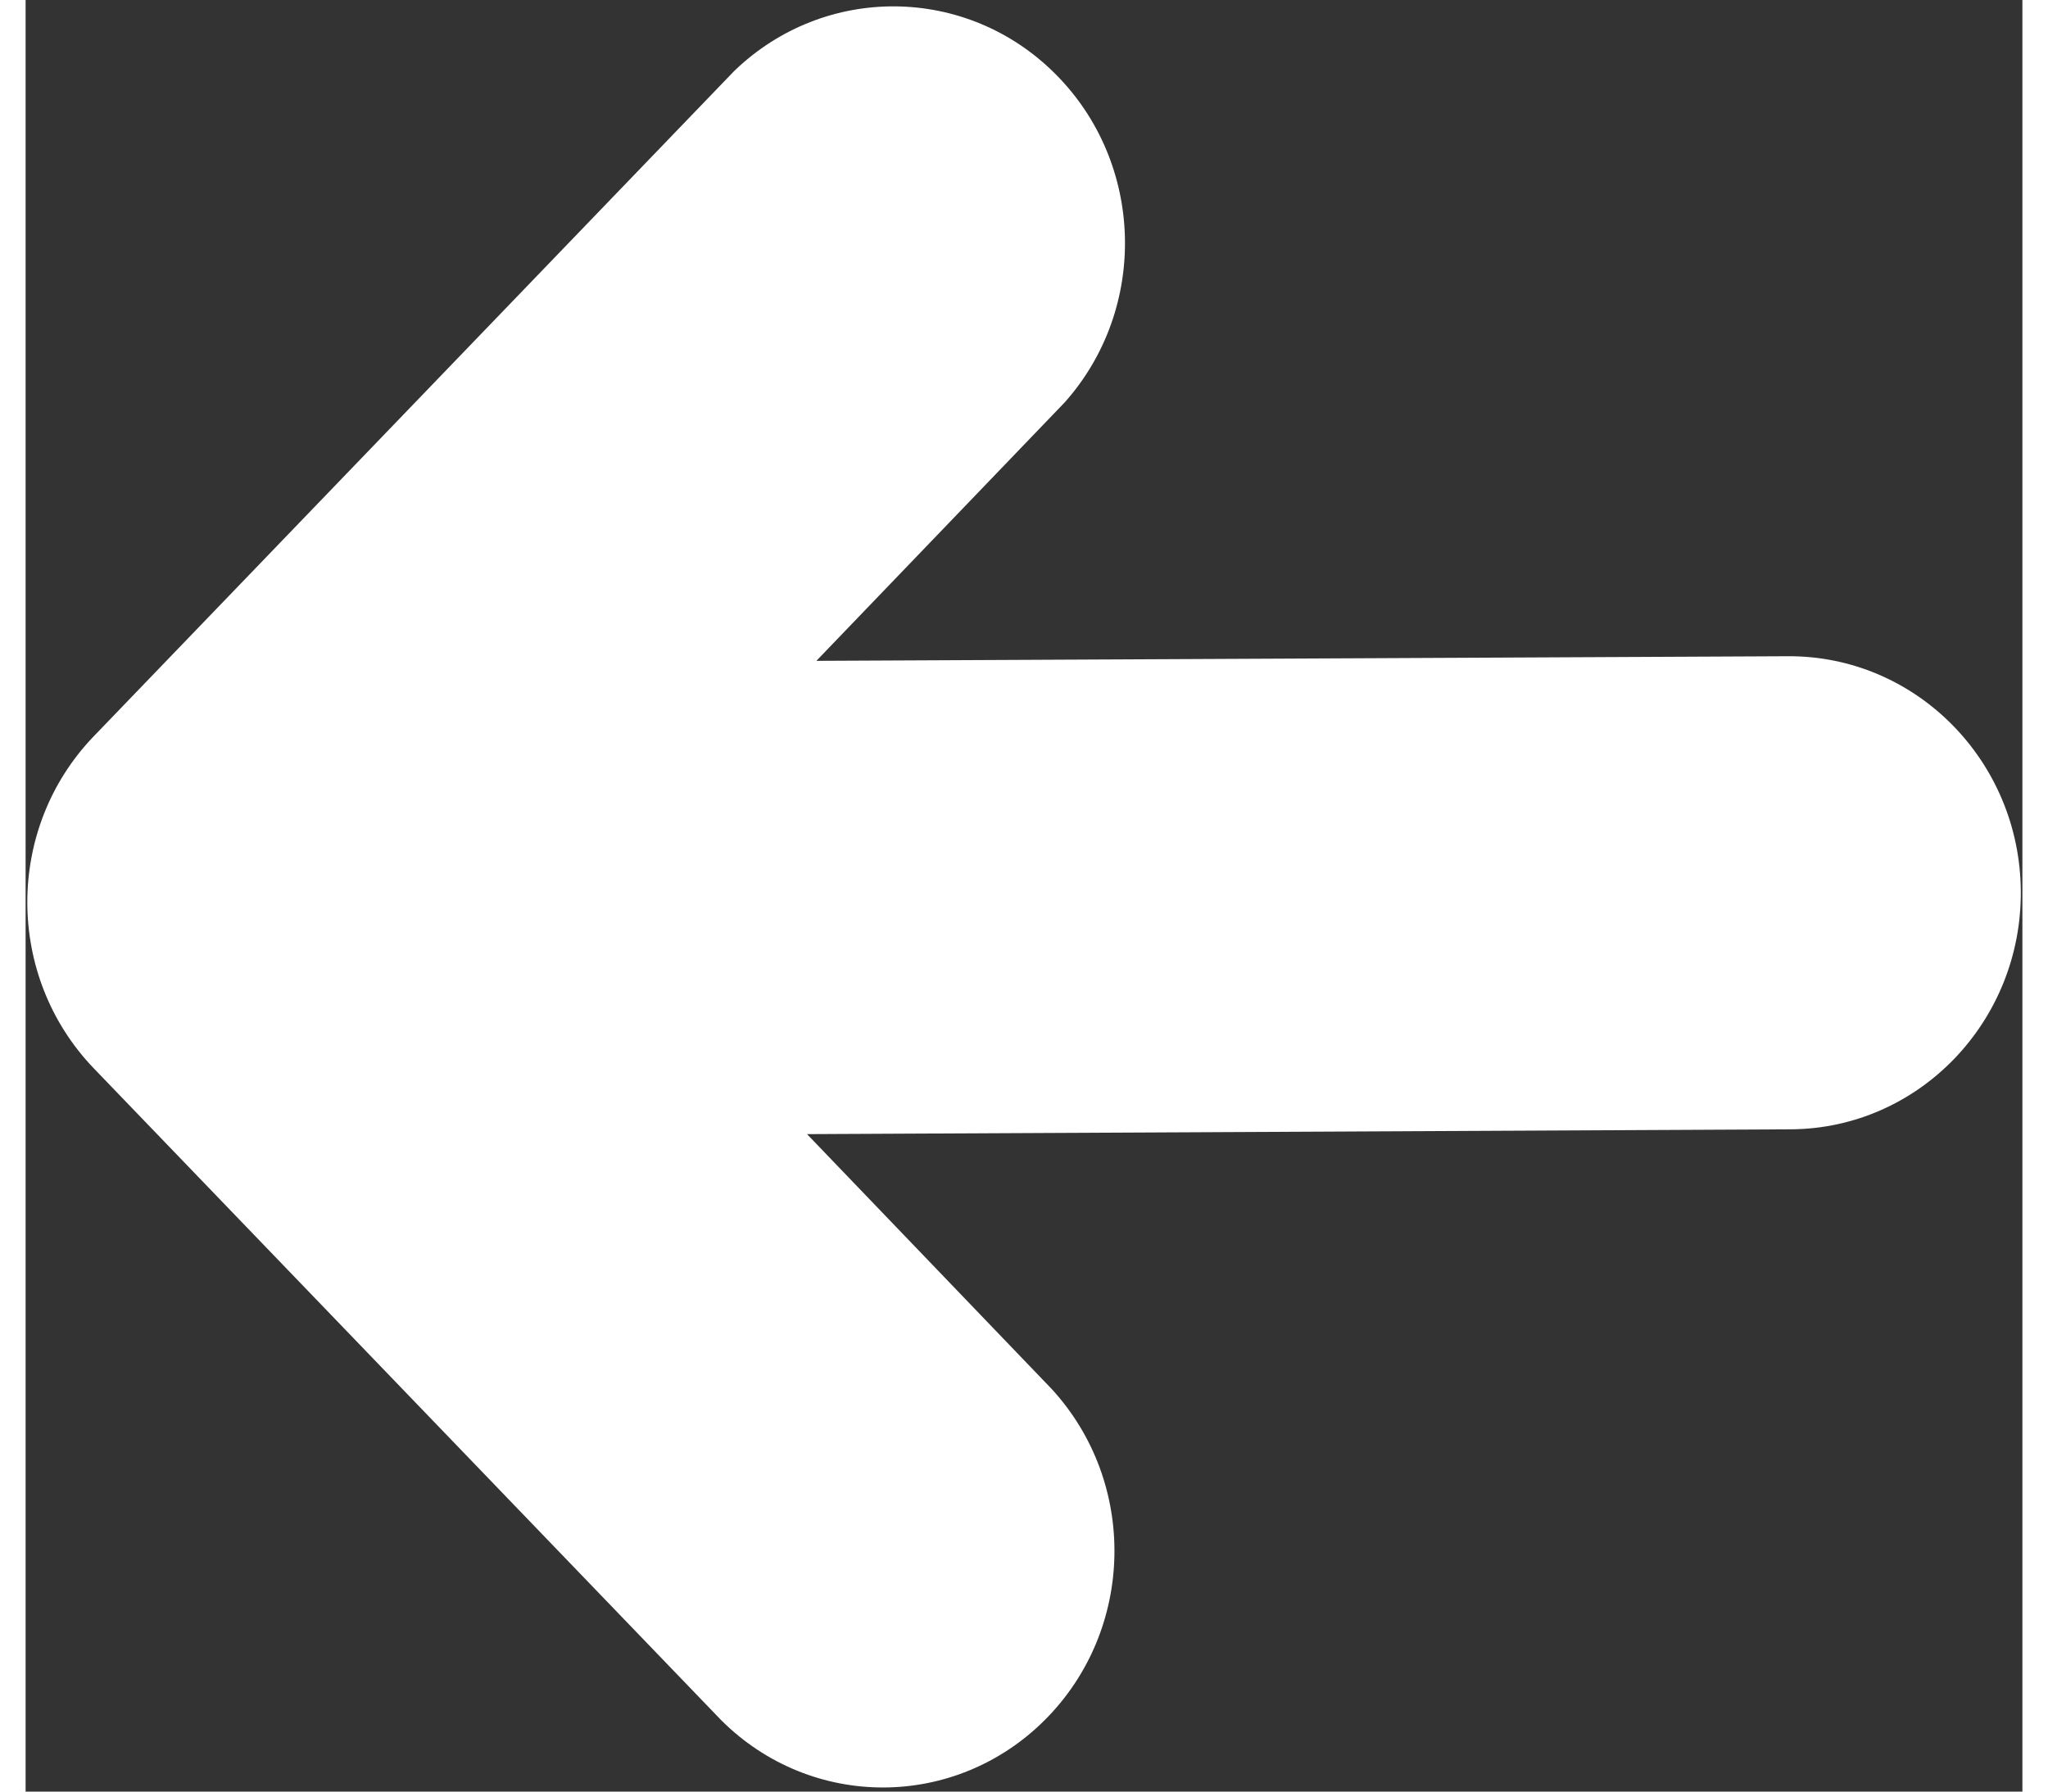 <?xml version="1.0" encoding="UTF-8"?>
<svg xmlns="http://www.w3.org/2000/svg" xmlns:xlink="http://www.w3.org/1999/xlink" width="40px" height="35px" viewBox="0 0 39 35" version="1.1">
    <rect x="0" y="0" width="39" height="35" fill="#333333" stroke="none"/>
    <g id="surface1">
        <path style=" stroke:none;fill-rule:nonzero;fill:rgb(100%,100%,100%);fill-opacity:1;" d="M 20.293 7.863 C 21.93 6.027 21.855 3.191 20.117 1.449 C 18.383 -0.293 15.609 -0.32 13.84 1.387 L 1.328 14.387 C -0.398 16.184 -0.398 19.066 1.328 20.867 L 13.59 33.609 C 15.352 35.363 18.16 35.355 19.914 33.594 C 21.668 31.832 21.723 28.965 20.039 27.133 L 15.262 22.156 L 34.484 22.062 C 36.98 22.043 38.988 19.957 38.969 17.406 C 38.949 14.852 36.906 12.801 34.41 12.82 L 15.445 12.91 Z M 20.293 7.863 " />
    </g>
</svg>
